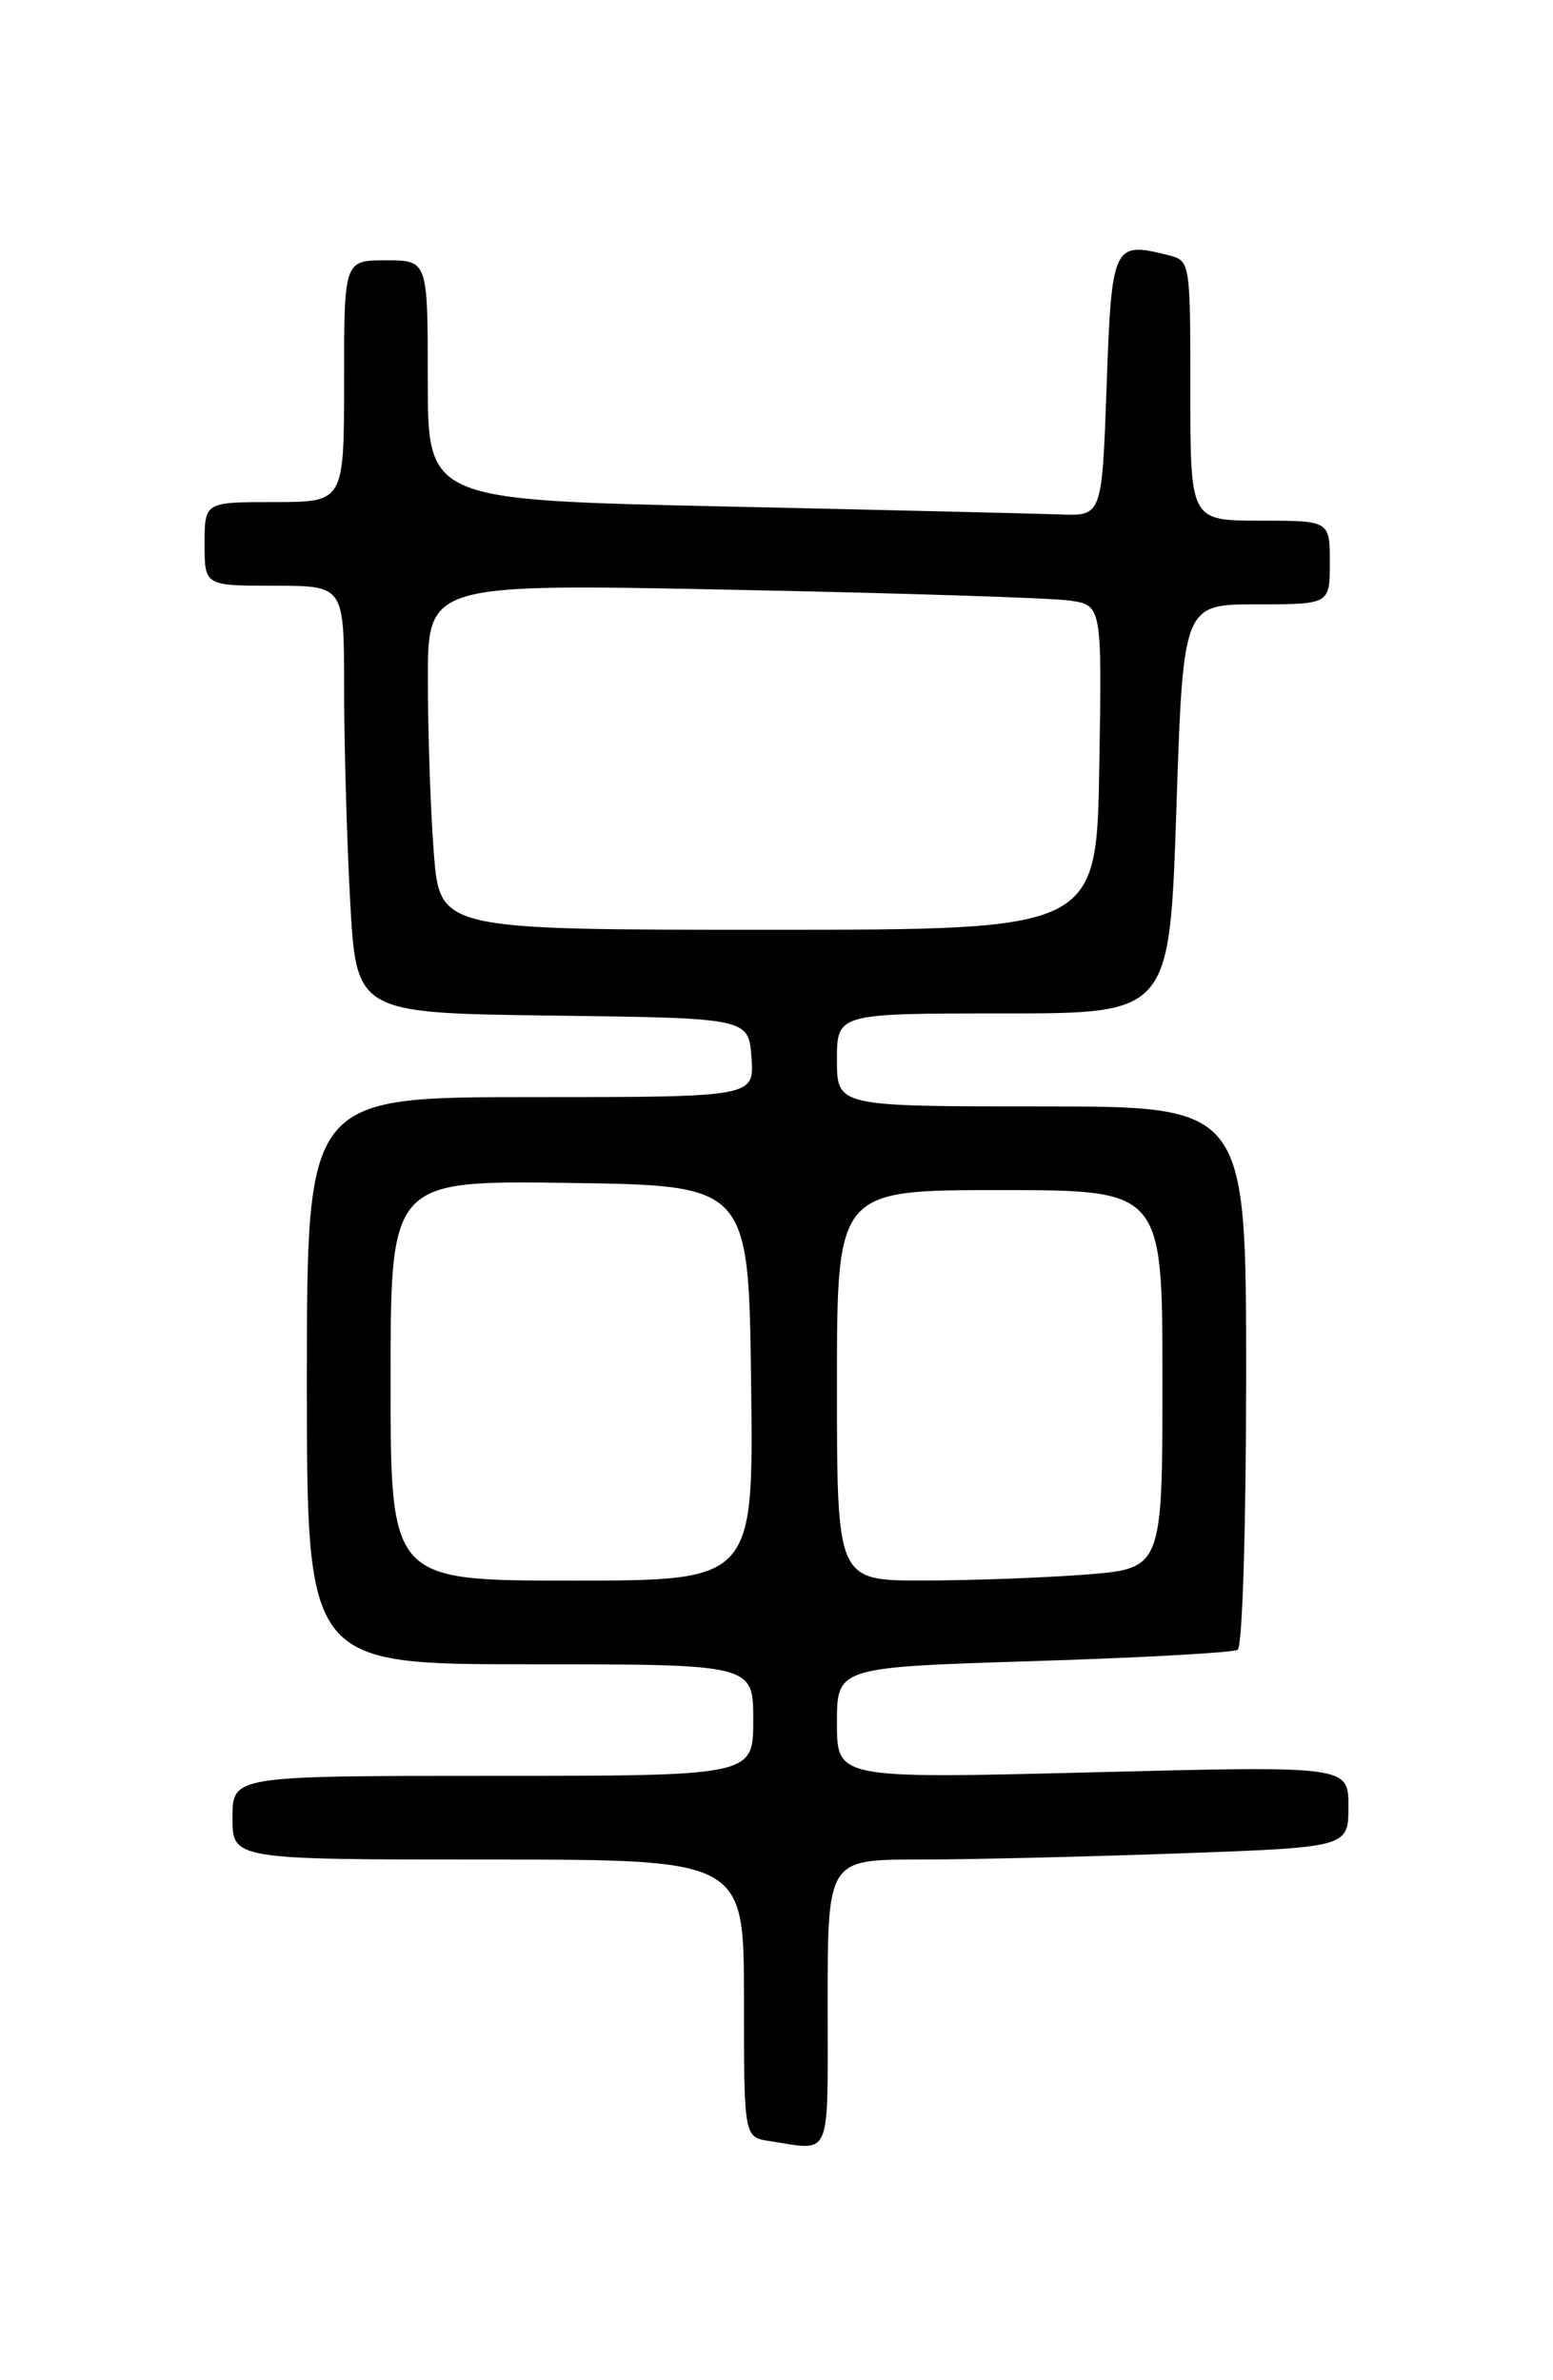 <?xml version="1.0" encoding="UTF-8" standalone="no"?>
<!DOCTYPE svg PUBLIC "-//W3C//DTD SVG 1.1//EN" "http://www.w3.org/Graphics/SVG/1.1/DTD/svg11.dtd" >
<svg xmlns="http://www.w3.org/2000/svg" xmlns:xlink="http://www.w3.org/1999/xlink" version="1.1" viewBox="0 0 167 256">
 <g >
 <path fill="currentColor"
d=" M 89.00 215.50 C 89.00 200.00 89.00 200.00 98.84 200.00 C 104.25 200.00 116.85 199.70 126.84 199.34 C 145.00 198.68 145.00 198.68 145.00 194.30 C 145.00 189.92 145.00 189.92 117.50 190.62 C 90.00 191.31 90.00 191.31 90.00 185.32 C 90.00 179.32 90.00 179.32 111.09 178.66 C 122.69 178.30 132.59 177.75 133.09 177.44 C 133.60 177.13 134.00 164.20 134.00 147.94 C 134.00 119.00 134.00 119.00 112.00 119.00 C 90.00 119.00 90.00 119.00 90.00 114.00 C 90.00 109.00 90.00 109.00 107.88 109.00 C 125.77 109.00 125.77 109.00 126.50 87.00 C 127.23 65.00 127.23 65.00 135.12 65.00 C 143.00 65.00 143.00 65.00 143.00 60.50 C 143.00 56.00 143.00 56.00 135.50 56.00 C 128.00 56.00 128.00 56.00 128.00 42.02 C 128.00 28.06 128.00 28.04 125.58 27.43 C 119.70 25.96 119.54 26.30 119.00 41.51 C 118.50 55.50 118.50 55.50 114.00 55.33 C 111.53 55.24 95.21 54.85 77.75 54.47 C 46.00 53.77 46.00 53.77 46.00 40.88 C 46.00 28.00 46.00 28.00 41.50 28.00 C 37.00 28.00 37.00 28.00 37.00 41.00 C 37.00 54.00 37.00 54.00 29.50 54.00 C 22.00 54.00 22.00 54.00 22.00 58.50 C 22.00 63.00 22.00 63.00 29.50 63.00 C 37.00 63.00 37.00 63.00 37.00 73.84 C 37.00 79.81 37.29 90.15 37.65 96.82 C 38.31 108.96 38.31 108.96 59.40 109.23 C 80.50 109.50 80.50 109.50 80.81 113.75 C 81.11 118.00 81.11 118.00 57.06 118.00 C 33.00 118.00 33.00 118.00 33.00 148.50 C 33.00 179.00 33.00 179.00 57.00 179.00 C 81.00 179.00 81.00 179.00 81.00 185.00 C 81.00 191.00 81.00 191.00 53.00 191.00 C 25.00 191.00 25.00 191.00 25.00 195.50 C 25.00 200.00 25.00 200.00 52.50 200.00 C 80.00 200.00 80.00 200.00 80.00 214.93 C 80.00 229.87 80.00 229.87 82.75 230.28 C 89.52 231.31 89.00 232.54 89.00 215.50 Z  M 42.00 148.48 C 42.00 126.96 42.00 126.96 61.25 127.23 C 80.50 127.50 80.50 127.50 80.77 148.75 C 81.04 170.00 81.04 170.00 61.52 170.00 C 42.00 170.00 42.00 170.00 42.00 148.48 Z  M 90.00 149.00 C 90.00 128.00 90.00 128.00 107.50 128.00 C 125.00 128.00 125.00 128.00 125.00 148.35 C 125.00 168.70 125.00 168.70 116.75 169.35 C 112.21 169.70 104.34 169.99 99.25 169.99 C 90.00 170.00 90.00 170.00 90.00 149.00 Z  M 46.65 91.75 C 46.30 87.21 46.01 78.84 46.01 73.13 C 46.00 62.77 46.00 62.77 78.75 63.43 C 96.76 63.79 113.08 64.31 115.00 64.59 C 118.50 65.09 118.50 65.09 118.21 82.54 C 117.91 100.00 117.91 100.00 82.60 100.00 C 47.30 100.00 47.30 100.00 46.65 91.75 Z "/>
</g>
</svg>